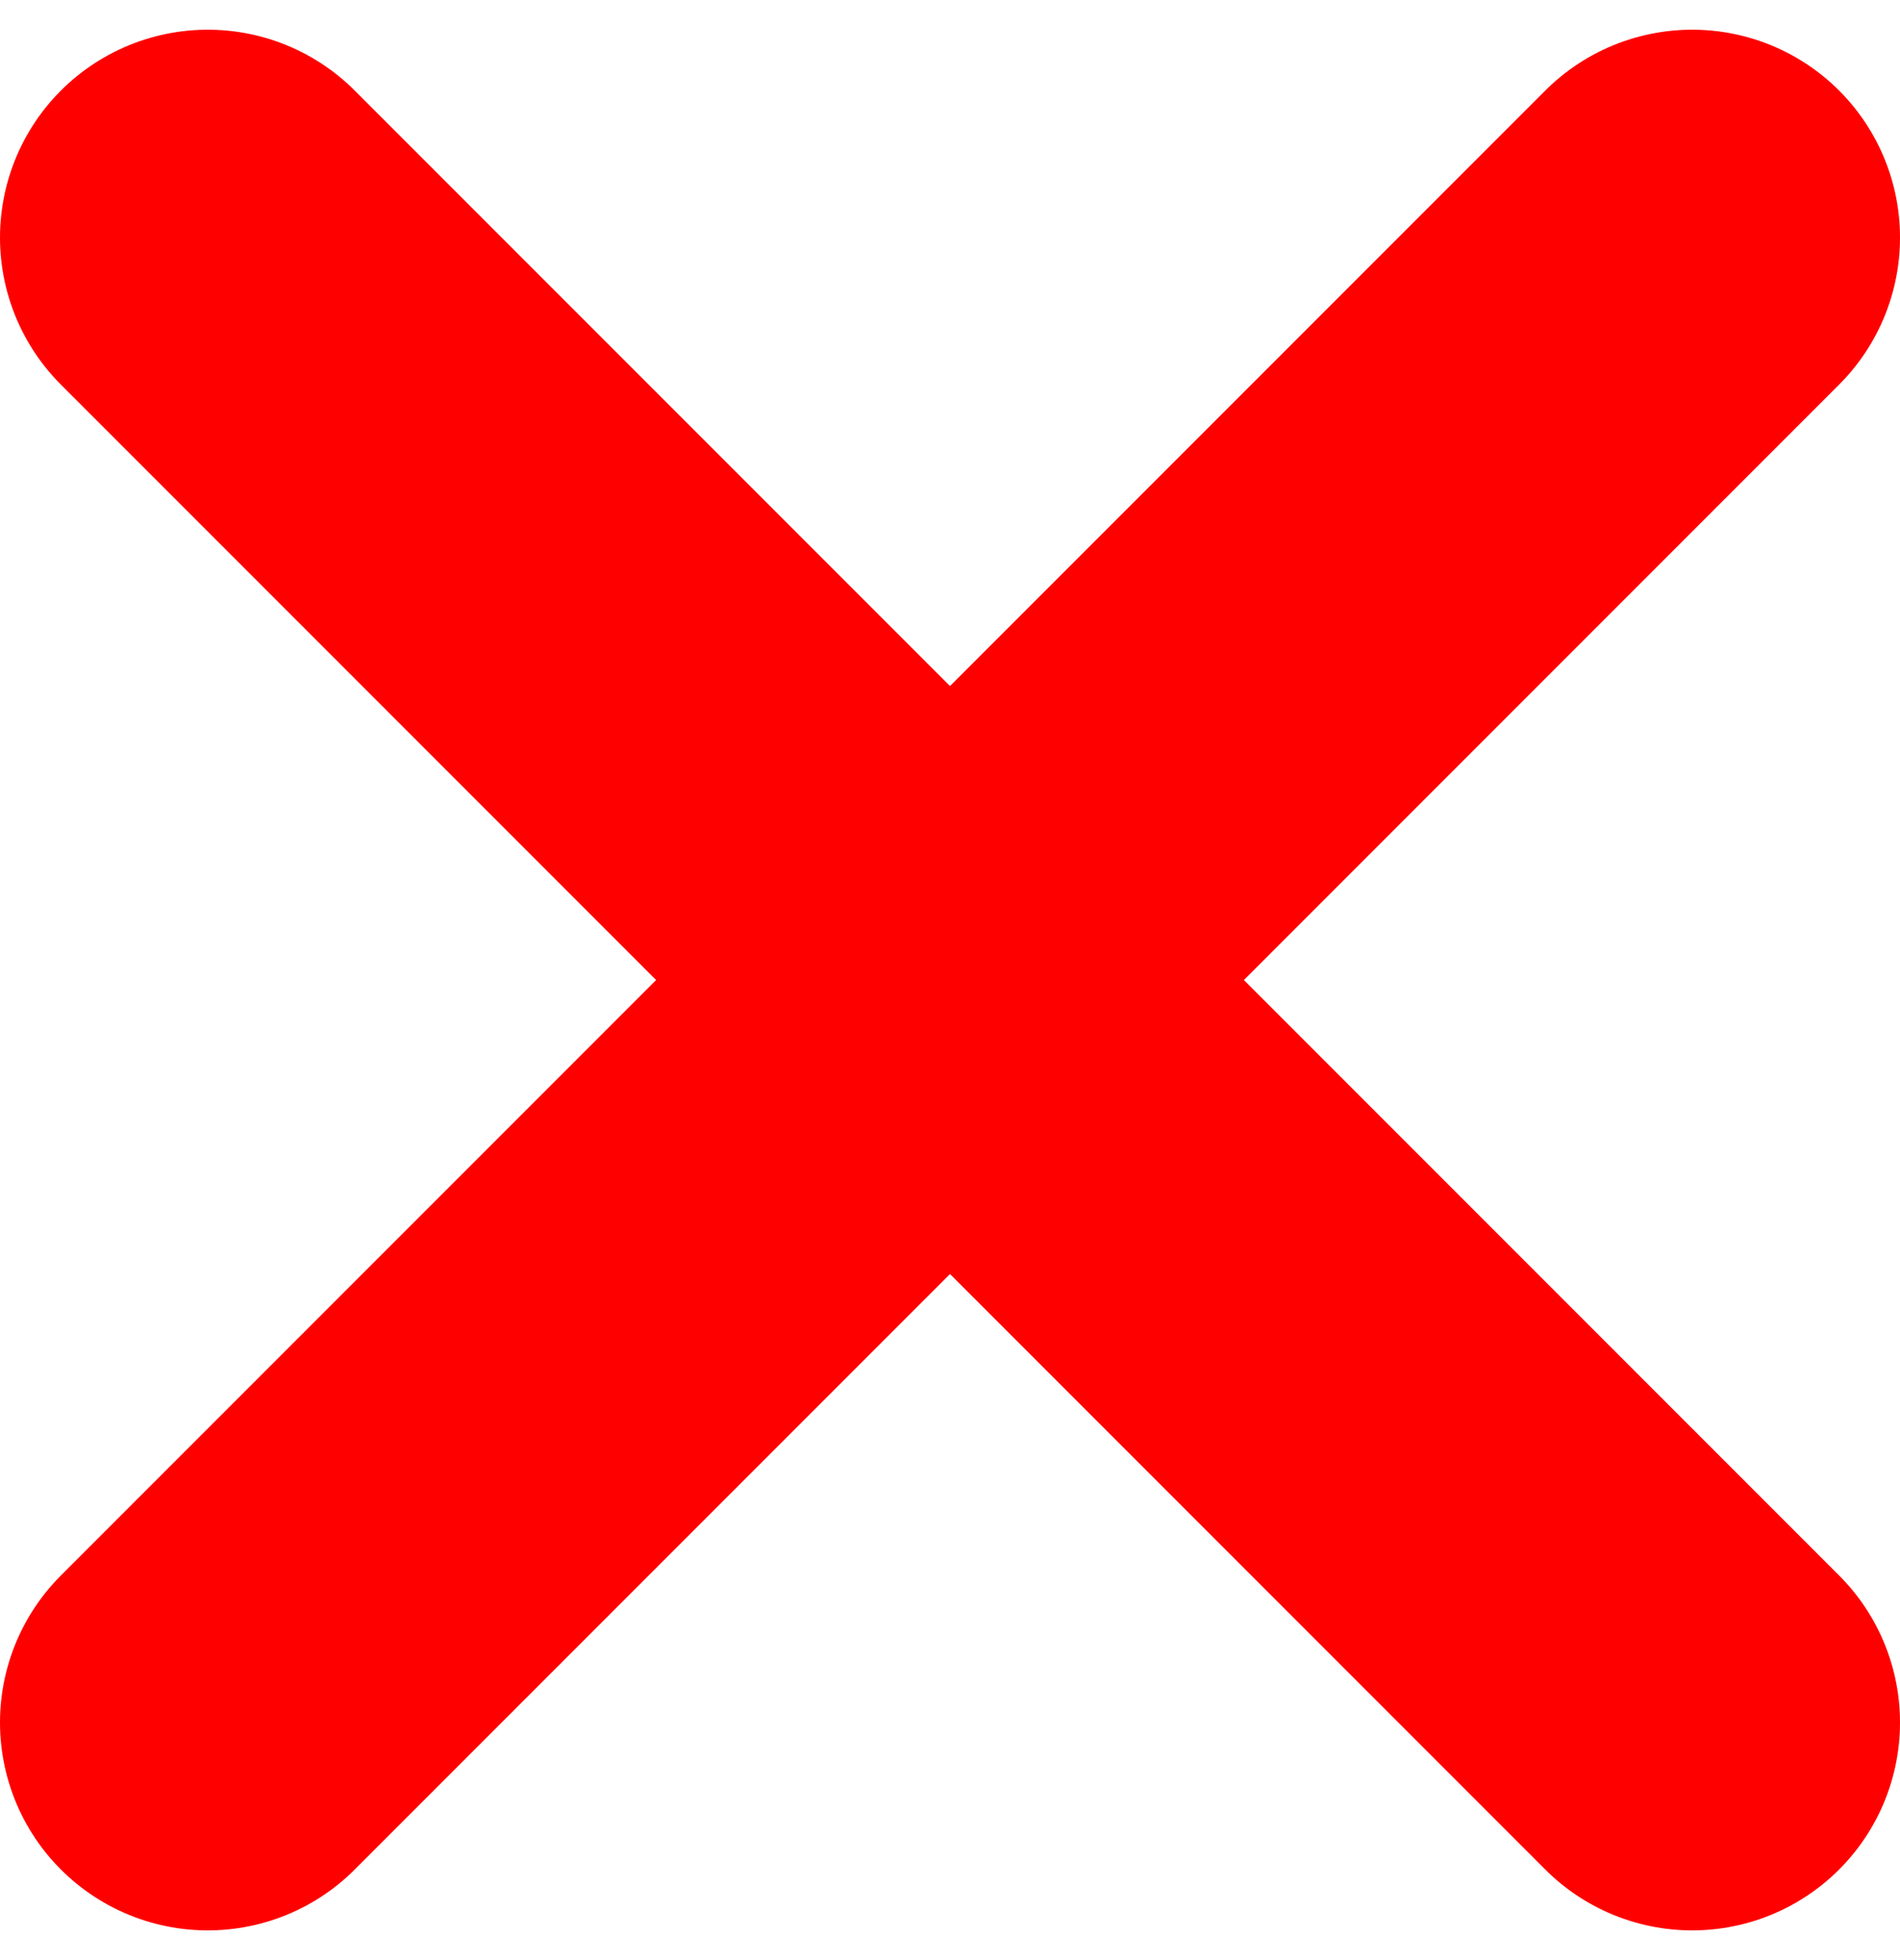 <svg width="32" height="33" viewBox="0 0 32 33" fill="none" xmlns="http://www.w3.org/2000/svg">
    <path d="M3.5 4L28.5 29M3.5 29L28.5 4" stroke="red" stroke-width="7" stroke-linecap="round" />
</svg>
    